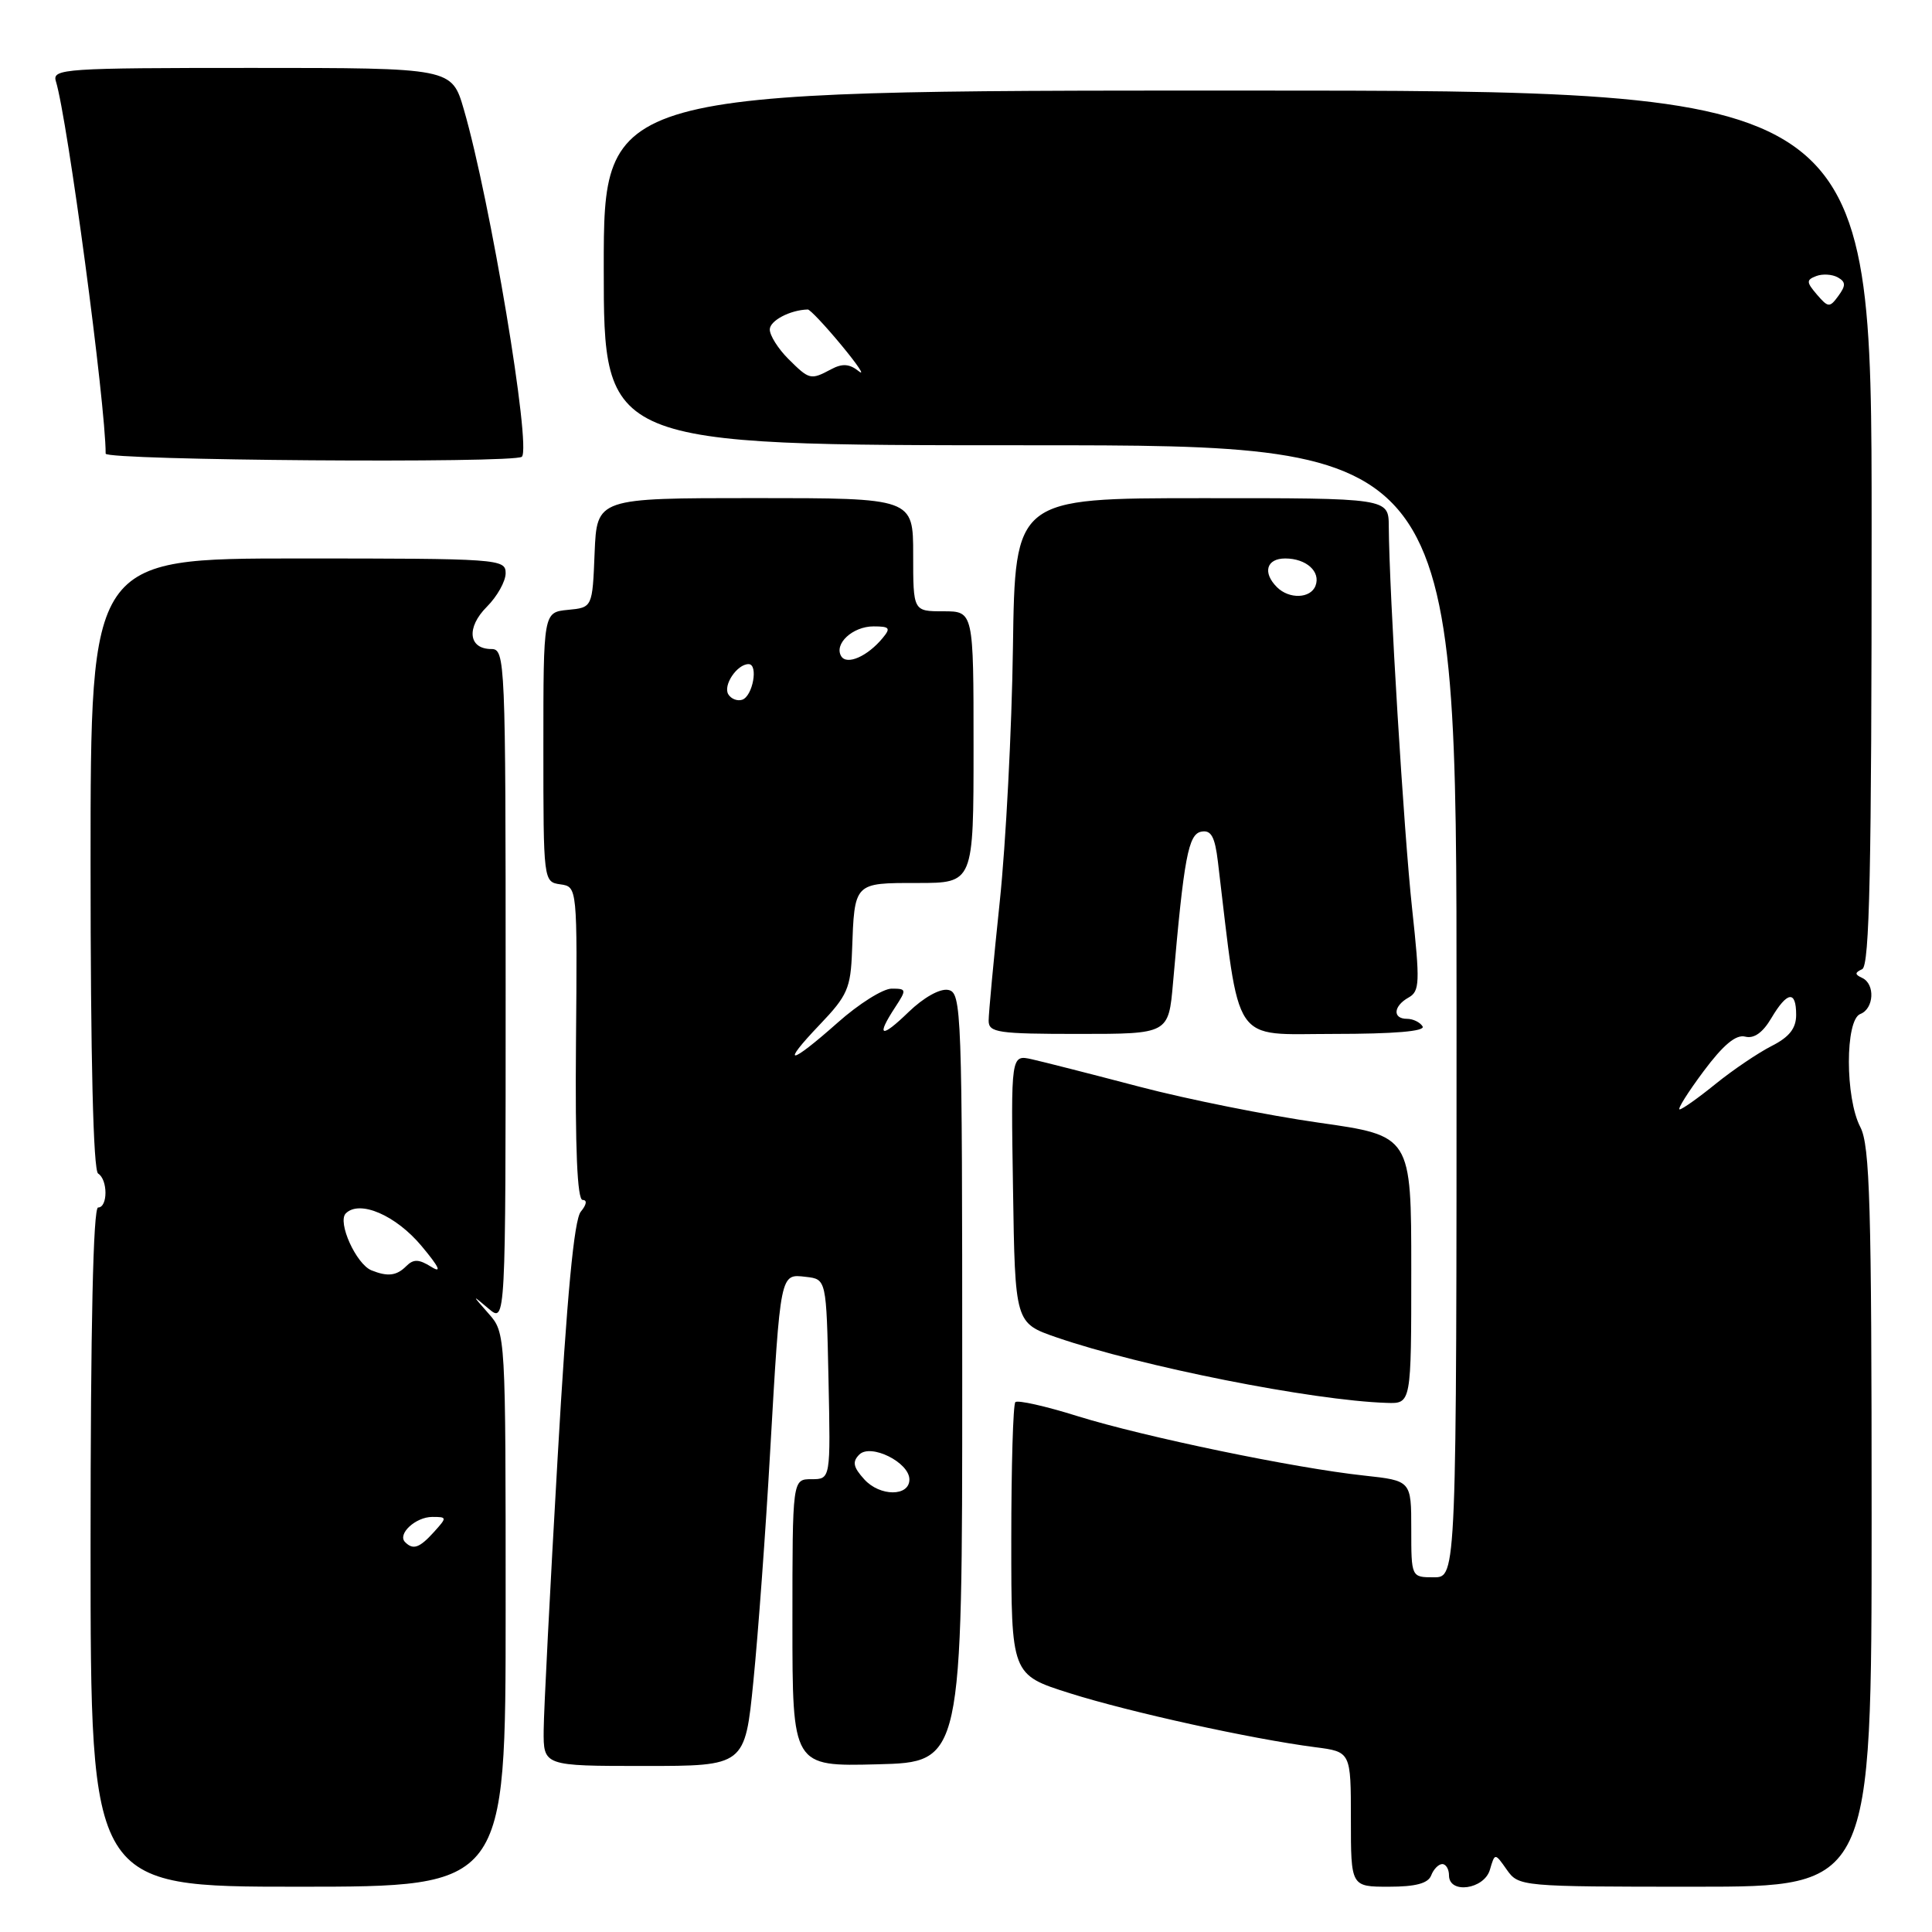 <?xml version="1.0" encoding="UTF-8" standalone="no"?>
<!DOCTYPE svg PUBLIC "-//W3C//DTD SVG 1.1//EN" "http://www.w3.org/Graphics/SVG/1.1/DTD/svg11.dtd" >
<svg xmlns="http://www.w3.org/2000/svg" xmlns:xlink="http://www.w3.org/1999/xlink" version="1.1" viewBox="0 0 256 256">
 <g >
 <path fill="currentColor"
d=" M 67.00 213.31 C 67.00 176.69 67.00 176.62 64.75 174.07 C 62.50 171.51 62.50 171.51 64.75 173.41 C 67.00 175.31 67.00 175.31 67.00 130.65 C 67.00 87.51 66.94 86.00 65.11 86.00 C 62.06 86.00 61.76 83.15 64.51 80.40 C 65.88 79.03 67.00 77.03 67.00 75.95 C 67.00 74.06 66.12 74.00 39.50 74.00 C 12.00 74.00 12.00 74.00 12.00 114.44 C 12.00 140.32 12.36 155.10 13.00 155.50 C 14.30 156.30 14.30 160.00 13.00 160.00 C 12.35 160.00 12.00 175.67 12.00 205.00 C 12.00 250.00 12.00 250.00 39.50 250.00 C 67.00 250.00 67.00 250.00 67.00 213.31 Z  M 189.64 248.50 C 189.95 247.68 190.62 247.00 191.11 247.00 C 191.60 247.00 192.00 247.68 192.00 248.50 C 192.00 251.01 196.66 250.36 197.42 247.75 C 198.08 245.50 198.08 245.50 199.66 247.75 C 201.23 249.97 201.51 250.00 224.62 250.00 C 248.00 250.00 248.00 250.00 248.00 201.11 C 248.00 159.69 247.77 151.79 246.51 149.36 C 244.48 145.49 244.48 135.14 246.50 134.36 C 248.32 133.66 248.49 130.39 246.75 129.58 C 245.75 129.12 245.75 128.88 246.75 128.42 C 247.73 127.96 248.00 115.27 248.00 69.92 C 248.00 12.00 248.00 12.00 164.00 12.00 C 80.00 12.00 80.00 12.00 80.00 35.50 C 80.00 59.00 80.00 59.00 136.50 59.00 C 193.00 59.00 193.00 59.00 193.00 134.00 C 193.00 209.00 193.00 209.00 190.00 209.00 C 187.00 209.00 187.00 209.00 187.00 202.60 C 187.00 196.20 187.00 196.20 180.75 195.52 C 171.53 194.53 151.61 190.39 142.79 187.65 C 138.56 186.32 134.84 185.49 134.54 185.79 C 134.24 186.09 134.00 194.34 134.00 204.12 C 134.00 221.91 134.00 221.91 141.75 224.36 C 149.70 226.87 165.79 230.41 174.25 231.51 C 179.00 232.12 179.00 232.12 179.00 241.06 C 179.00 250.00 179.00 250.00 184.03 250.00 C 187.58 250.00 189.23 249.56 189.64 248.50 Z  M 99.83 222.75 C 100.45 216.56 101.45 202.95 102.04 192.50 C 103.42 168.48 103.36 168.79 106.78 169.19 C 109.50 169.50 109.50 169.50 109.78 182.75 C 110.06 196.00 110.06 196.00 107.53 196.00 C 105.00 196.00 105.00 196.00 105.00 215.03 C 105.00 234.07 105.00 234.07 116.25 233.78 C 127.50 233.50 127.50 233.50 127.50 182.51 C 127.50 133.64 127.42 131.51 125.64 131.17 C 124.55 130.96 122.39 132.17 120.39 134.10 C 116.73 137.65 116.04 137.40 118.62 133.46 C 120.15 131.12 120.13 131.00 118.15 131.00 C 117.00 131.00 113.79 133.02 111.00 135.50 C 104.60 141.18 103.32 141.32 108.64 135.75 C 112.29 131.93 112.72 130.94 112.90 126.00 C 113.23 116.88 113.12 117.00 121.57 117.00 C 129.00 117.00 129.00 117.00 129.00 99.00 C 129.00 81.00 129.00 81.00 125.00 81.00 C 121.00 81.00 121.00 81.00 121.00 73.50 C 121.00 66.00 121.00 66.00 100.04 66.00 C 79.09 66.00 79.09 66.00 78.79 73.25 C 78.50 80.50 78.50 80.50 75.25 80.81 C 72.00 81.13 72.00 81.13 72.00 98.99 C 72.00 116.76 72.01 116.86 74.25 117.18 C 76.50 117.50 76.50 117.50 76.32 138.25 C 76.20 152.18 76.49 159.00 77.20 159.00 C 77.83 159.00 77.73 159.62 76.96 160.55 C 76.07 161.62 75.12 171.67 73.88 193.30 C 72.89 210.46 72.06 226.64 72.04 229.25 C 72.00 234.00 72.00 234.00 85.35 234.00 C 98.71 234.00 98.71 234.00 99.83 222.75 Z  M 187.00 168.25 C 187.00 150.50 187.00 150.50 174.75 148.76 C 168.01 147.80 157.32 145.66 151.00 144.00 C 144.68 142.34 138.25 140.70 136.73 140.36 C 133.95 139.74 133.95 139.74 134.23 157.53 C 134.50 175.31 134.50 175.31 140.00 177.21 C 151.18 181.06 173.87 185.57 183.75 185.89 C 187.00 186.00 187.00 186.00 187.00 168.25 Z  M 155.43 130.25 C 156.88 113.60 157.46 110.52 159.18 110.20 C 160.48 109.95 160.98 110.85 161.38 114.19 C 164.35 138.92 163.06 137.00 176.70 137.00 C 184.73 137.00 188.90 136.65 188.50 136.00 C 188.16 135.45 187.23 135.00 186.44 135.00 C 184.49 135.00 184.62 133.31 186.64 132.18 C 188.13 131.35 188.17 130.20 187.11 120.38 C 186.02 110.36 184.08 78.55 184.02 69.75 C 184.00 66.00 184.00 66.00 159.25 66.01 C 134.50 66.01 134.50 66.01 134.22 85.76 C 134.07 96.62 133.28 111.80 132.47 119.50 C 131.66 127.20 131.00 134.29 131.00 135.25 C 131.00 136.82 132.23 137.00 142.92 137.00 C 154.84 137.00 154.84 137.00 155.43 130.25 Z  M 69.15 60.52 C 70.42 59.24 64.96 26.53 61.46 14.50 C 59.86 9.00 59.86 9.00 33.36 9.00 C 8.59 9.00 6.90 9.11 7.40 10.75 C 8.95 15.77 14.00 53.55 14.00 60.11 C 14.00 61.01 68.25 61.42 69.15 60.52 Z  M 53.68 204.34 C 52.61 203.28 55.07 201.00 57.28 201.00 C 59.25 201.00 59.25 201.06 57.50 203.00 C 55.58 205.12 54.74 205.41 53.68 204.34 Z  M 49.23 168.33 C 47.20 167.52 44.67 161.93 45.82 160.78 C 47.65 158.95 52.47 161.03 55.88 165.13 C 58.19 167.89 58.59 168.76 57.16 167.87 C 55.49 166.83 54.79 166.81 53.82 167.78 C 52.55 169.05 51.37 169.19 49.23 168.33 Z  M 225.73 141.95 C 228.35 138.44 230.03 137.04 231.25 137.36 C 232.41 137.66 233.58 136.83 234.71 134.91 C 236.82 131.35 238.00 131.19 238.00 134.47 C 238.00 136.26 237.10 137.41 234.75 138.60 C 232.96 139.51 229.62 141.77 227.33 143.62 C 225.04 145.48 222.89 147.00 222.56 147.00 C 222.23 147.00 223.66 144.73 225.73 141.95 Z  M 104.45 47.55 C 103.10 46.20 102.00 44.45 102.00 43.66 C 102.00 42.49 104.69 41.07 107.04 41.01 C 107.33 41.01 109.34 43.14 111.50 45.75 C 113.66 48.36 114.69 49.91 113.78 49.18 C 112.55 48.20 111.61 48.14 110.13 48.93 C 107.41 50.38 107.25 50.34 104.45 47.55 Z  M 240.75 39.03 C 239.34 37.38 239.33 37.09 240.66 36.58 C 241.49 36.26 242.77 36.34 243.51 36.75 C 244.58 37.35 244.60 37.83 243.60 39.20 C 242.44 40.79 242.25 40.77 240.75 39.03 Z  M 114.52 196.02 C 113.05 194.40 112.91 193.69 113.86 192.74 C 115.37 191.23 120.50 193.77 120.50 196.04 C 120.50 198.32 116.59 198.31 114.52 196.02 Z  M 96.51 92.01 C 95.77 90.82 97.66 88.00 99.19 88.00 C 100.52 88.00 99.75 92.26 98.34 92.72 C 97.70 92.93 96.88 92.61 96.51 92.01 Z  M 111.47 86.96 C 110.47 85.33 112.98 83.00 115.74 83.00 C 117.89 83.00 118.06 83.22 116.95 84.55 C 114.95 86.97 112.22 88.17 111.47 86.96 Z  M 169.20 77.80 C 167.27 75.87 167.81 74.00 170.30 74.00 C 173.09 74.00 175.03 75.75 174.31 77.62 C 173.66 79.32 170.82 79.42 169.20 77.80 Z "/>
</g>
</svg>